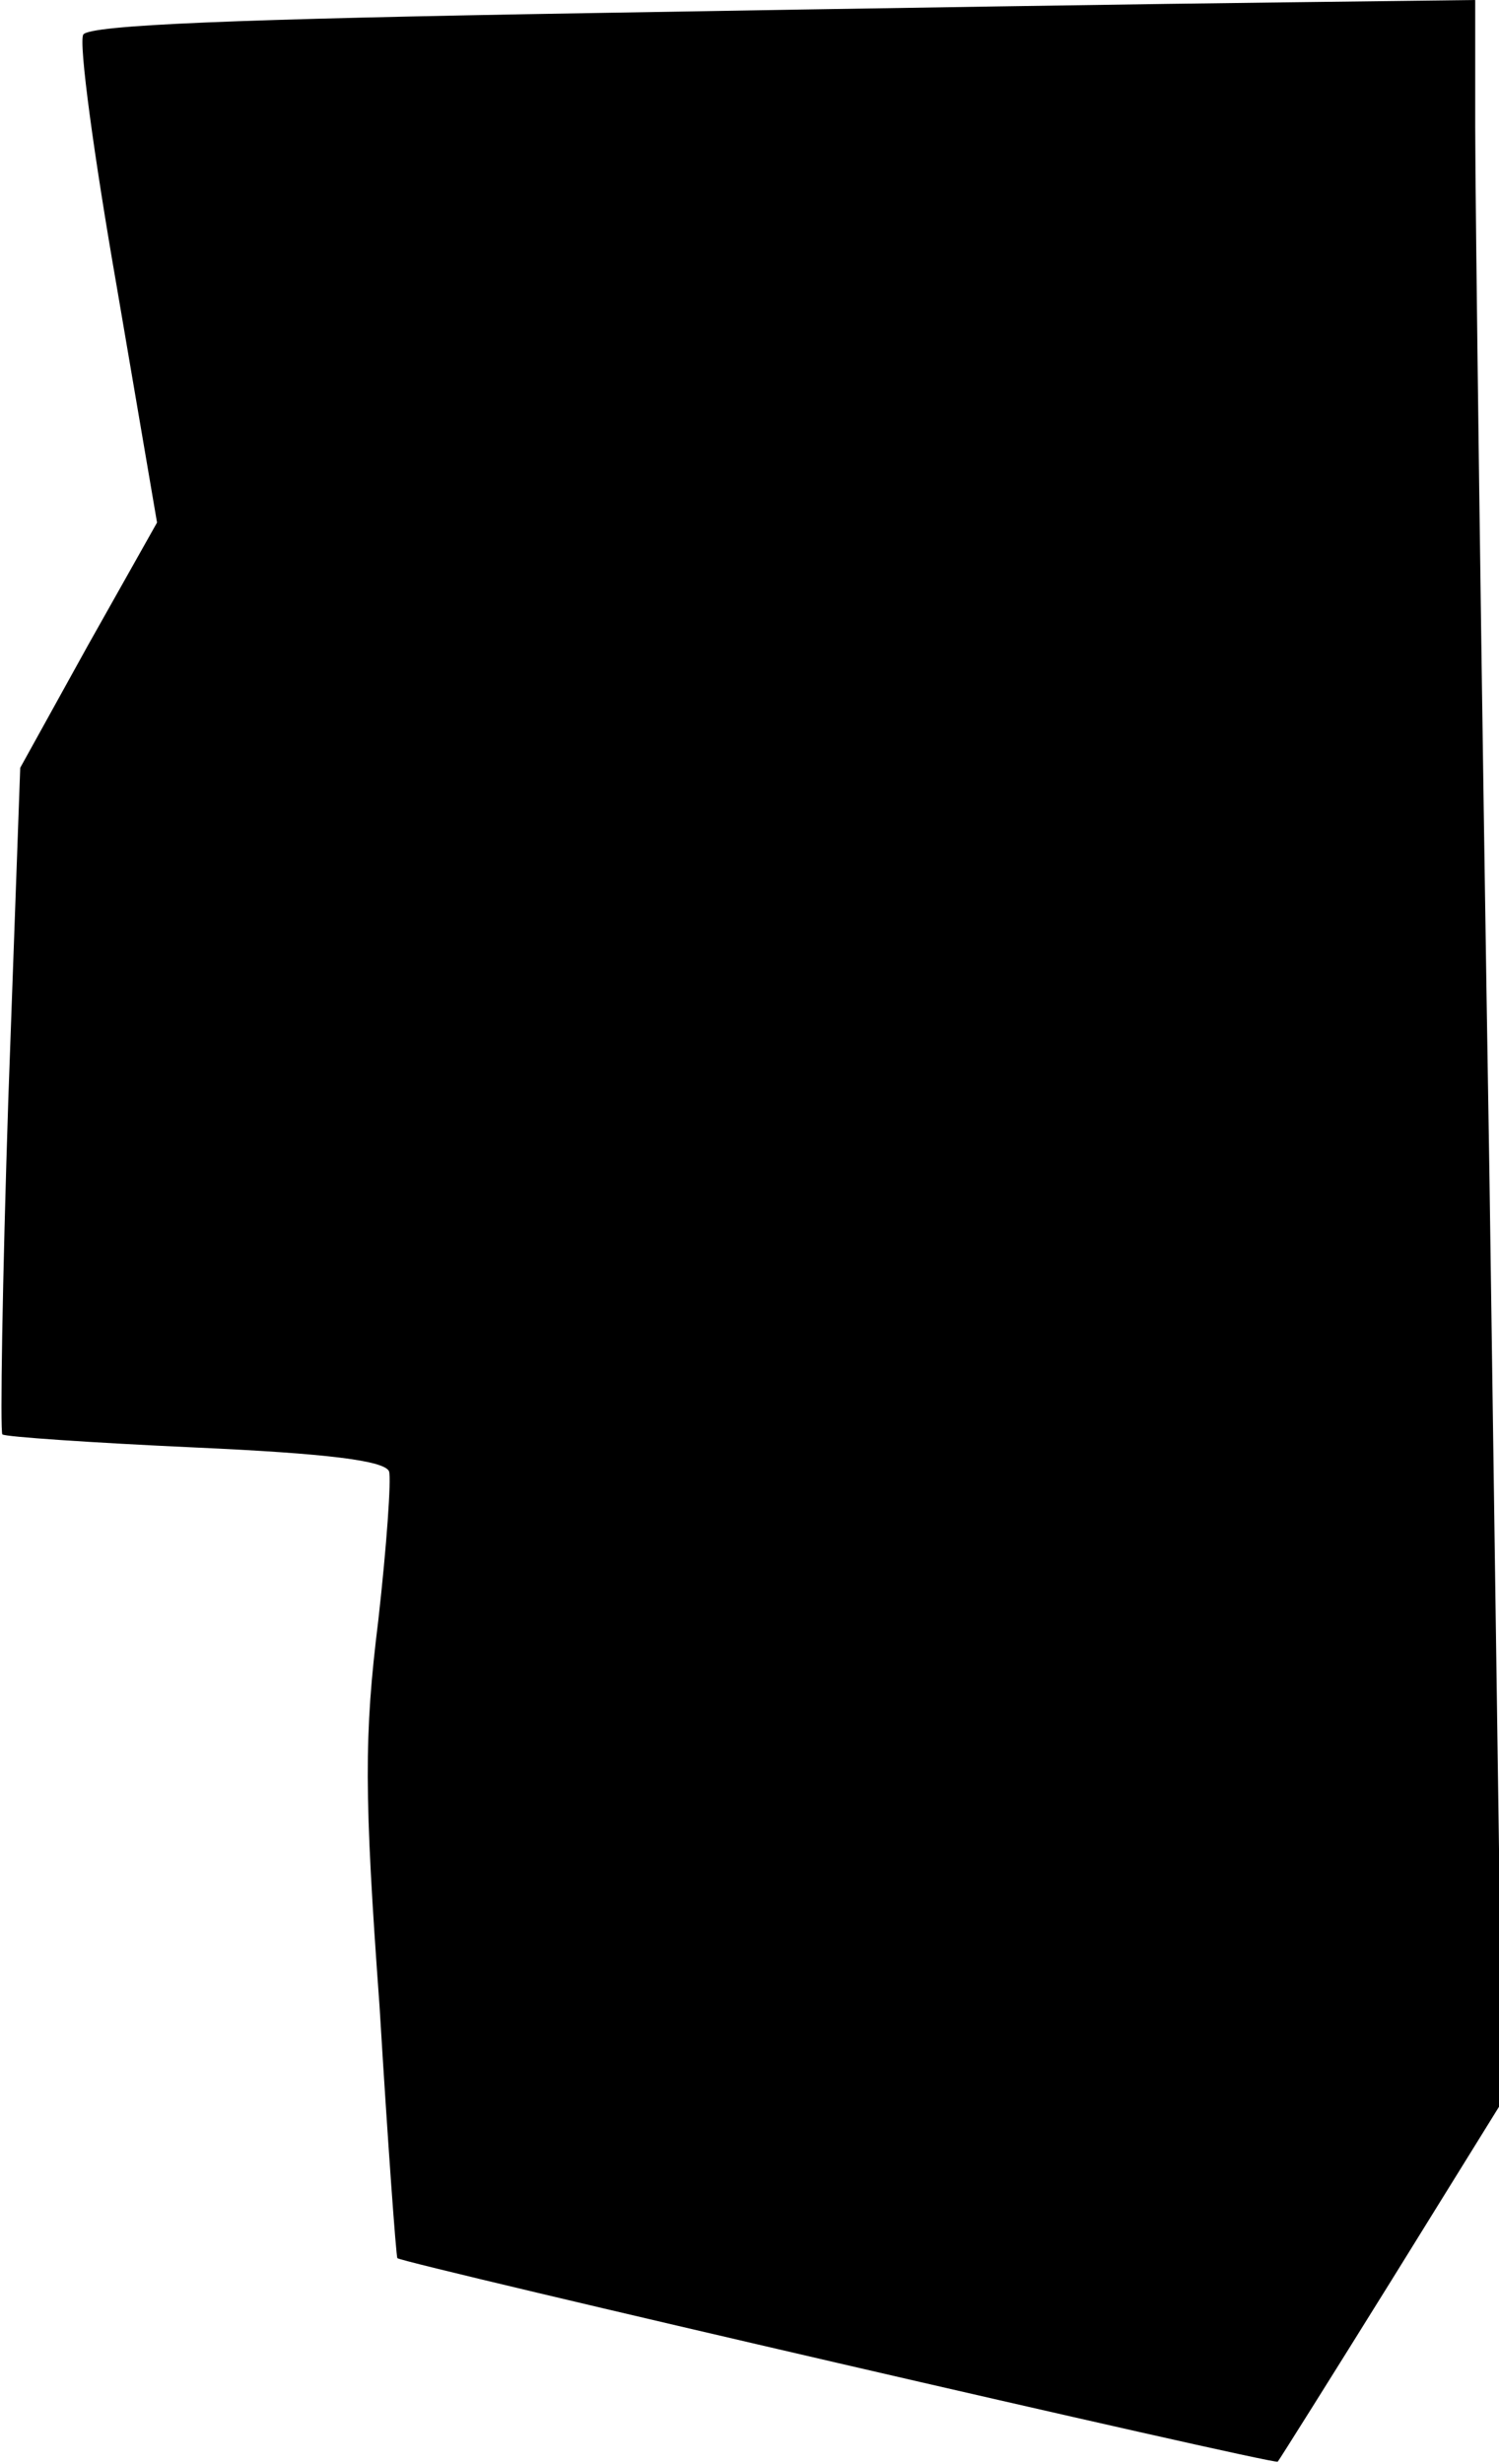 <?xml version="1.0" standalone="no"?>
<!DOCTYPE svg PUBLIC "-//W3C//DTD SVG 20010904//EN"
 "http://www.w3.org/TR/2001/REC-SVG-20010904/DTD/svg10.dtd">
<svg version="1.0" xmlns="http://www.w3.org/2000/svg"
 width="126pt" height="207pt" viewBox="0 0 126 207"
 preserveAspectRatio="xMidYMid meet">
<g transform="translate(0,207) scale(0.1,-0.1)"
fill="#000000" stroke="none">
<path fill="#000000" stroke="none" d="M496 2059 c-299 -5 -420 -10 -426 -18
-4 -7 9 -102 28 -211 l34 -199 -58 -103 -57 -103 -10 -278 c-5 -153 -7 -280
-5 -282 2 -2 75 -7 162 -11 111 -5 159 -11 163 -20 2 -6 -2 -63 -9 -125 -12
-97 -12 -146 1 -324 7 -116 14 -211 15 -212 3 -4 738 -174 740 -171 1 1 45 71
96 153 l93 150 -11 775 c-7 426 -12 823 -12 883 l0 107 -162 -2 c-90 -1 -351
-5 -582 -9z"/>
</g>
</svg>
